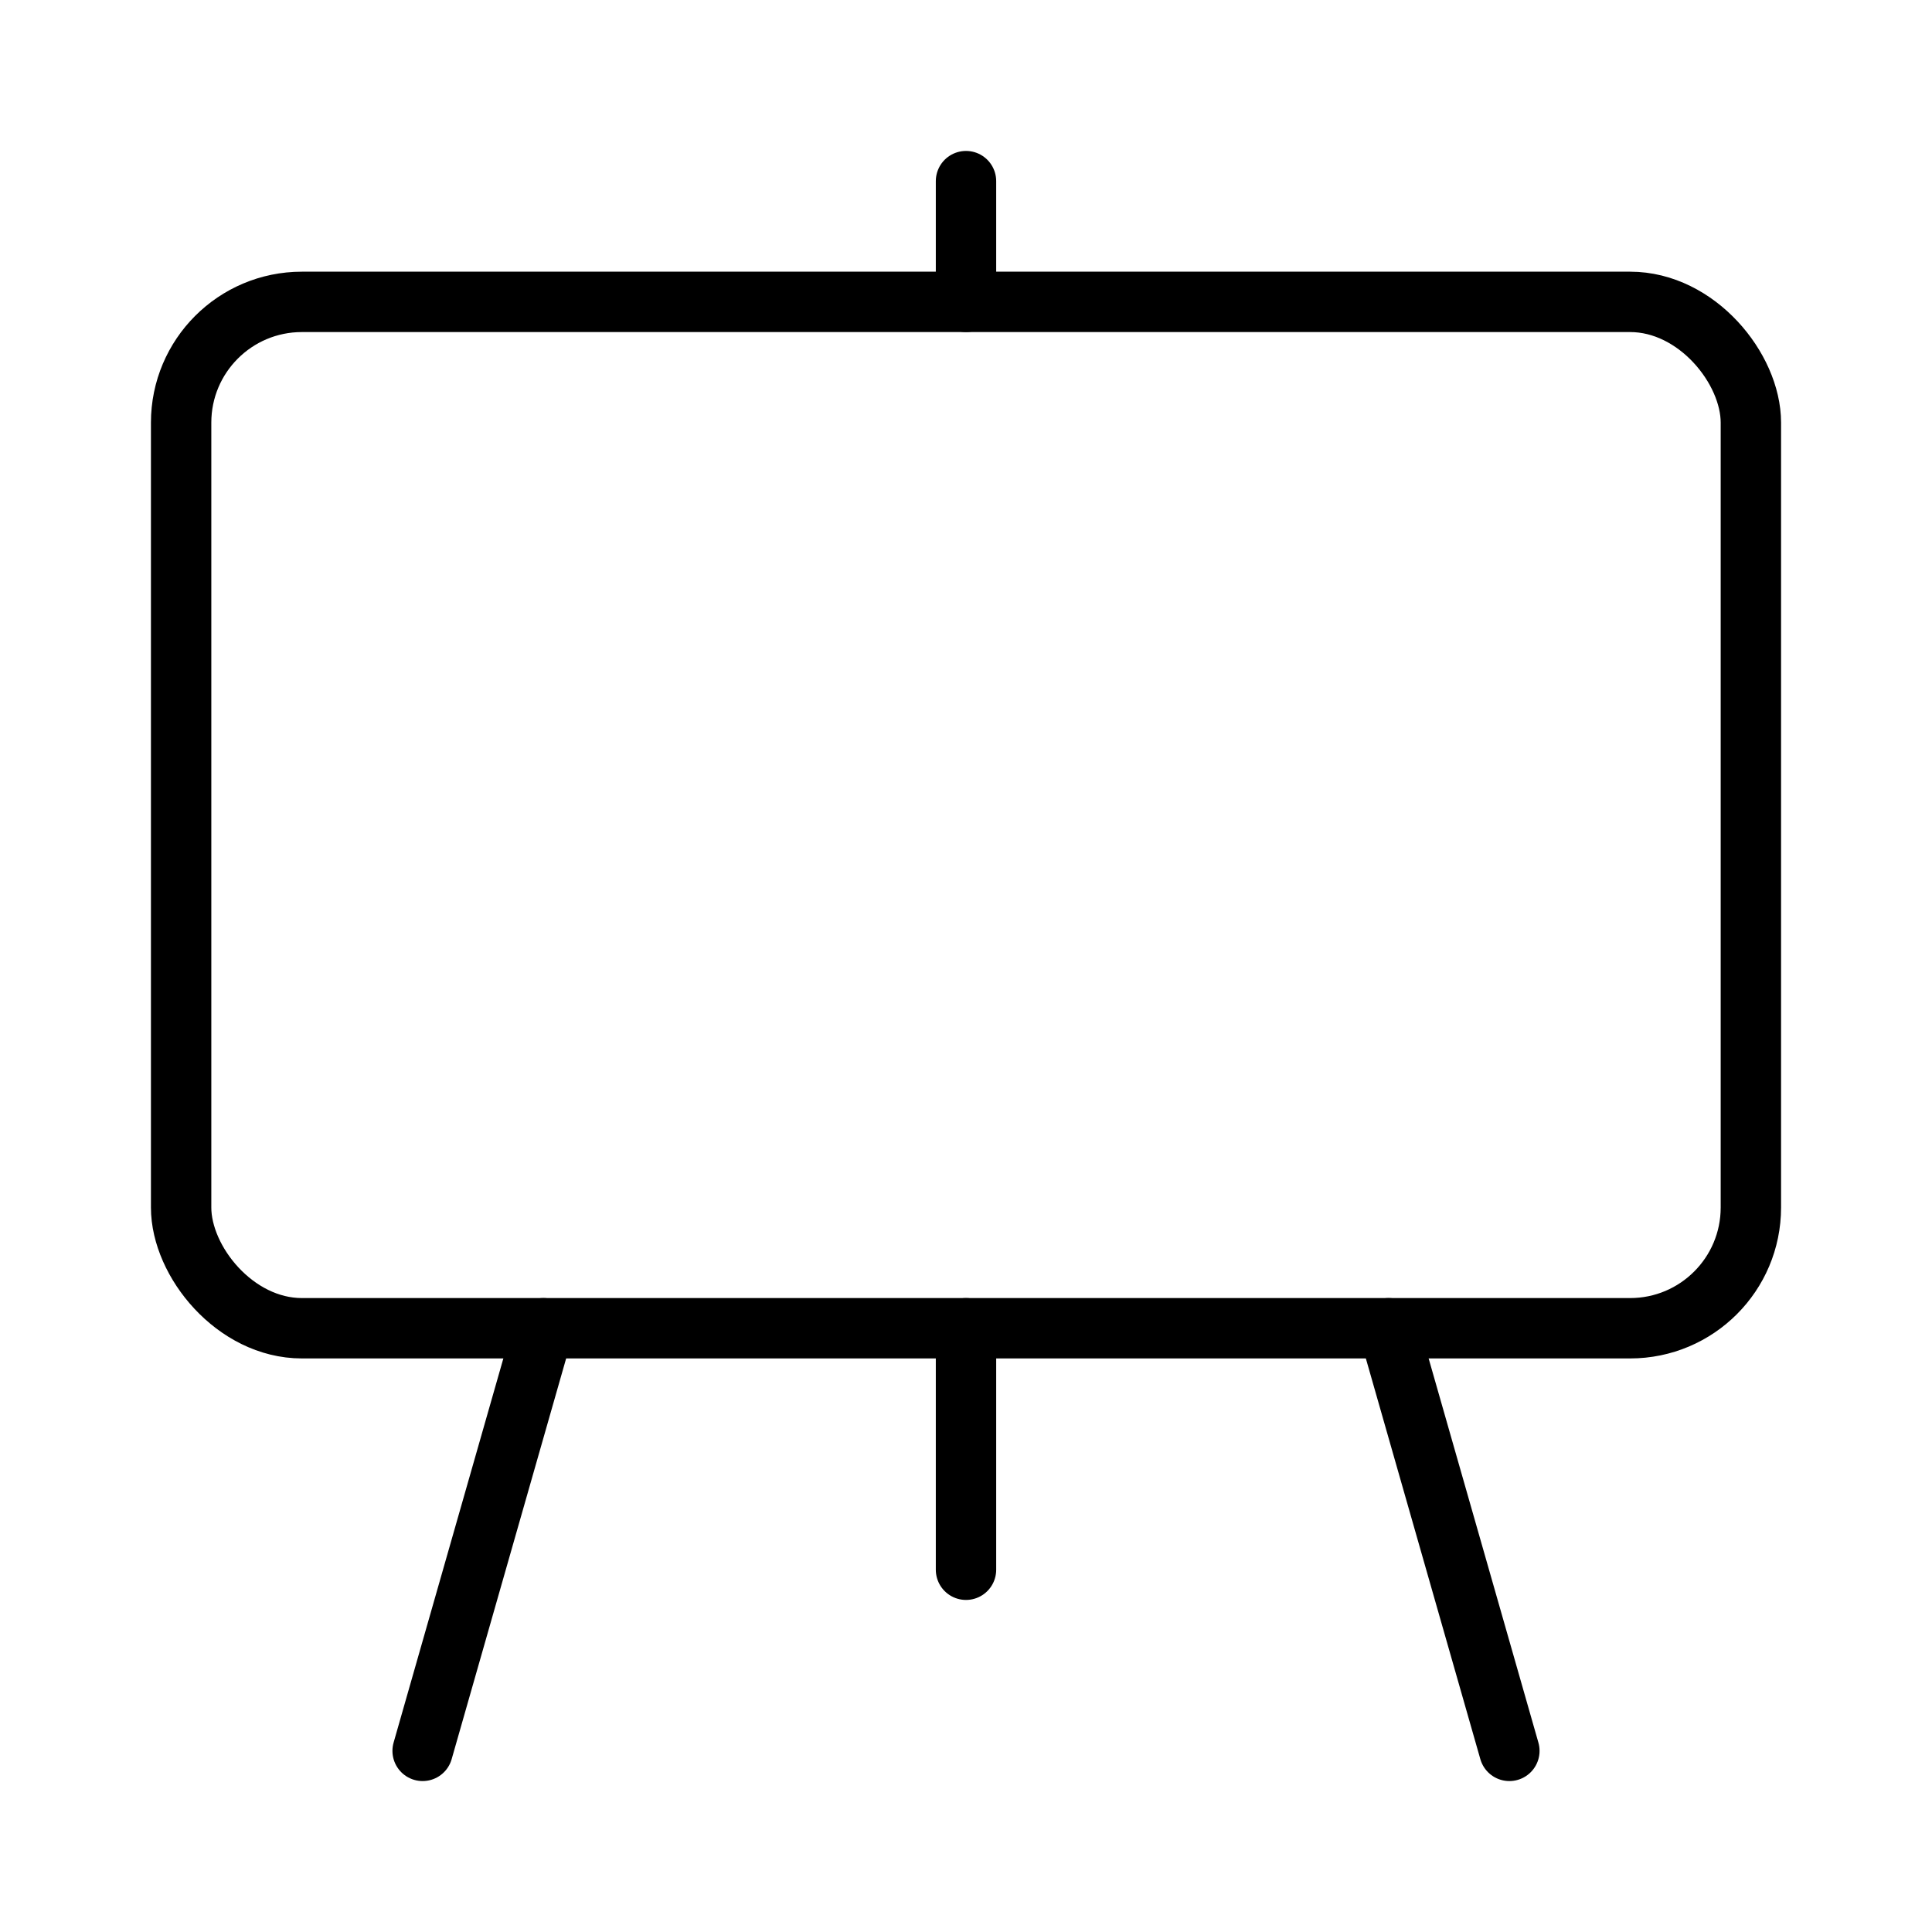 <svg xmlns="http://www.w3.org/2000/svg" class="ionicon" viewBox="0 0 512 512"><title>Easel</title><rect x="48" y="80" width="416" height="272" rx="32" ry="32" fill="none" stroke="currentColor" stroke-linejoin="round" stroke-width="16"/><path fill="none" stroke="currentColor" stroke-linecap="round" stroke-linejoin="round" stroke-width="16" d="M256 416v-64M256 80V48M400 464l-32-112M112 464l32-112"/></svg>